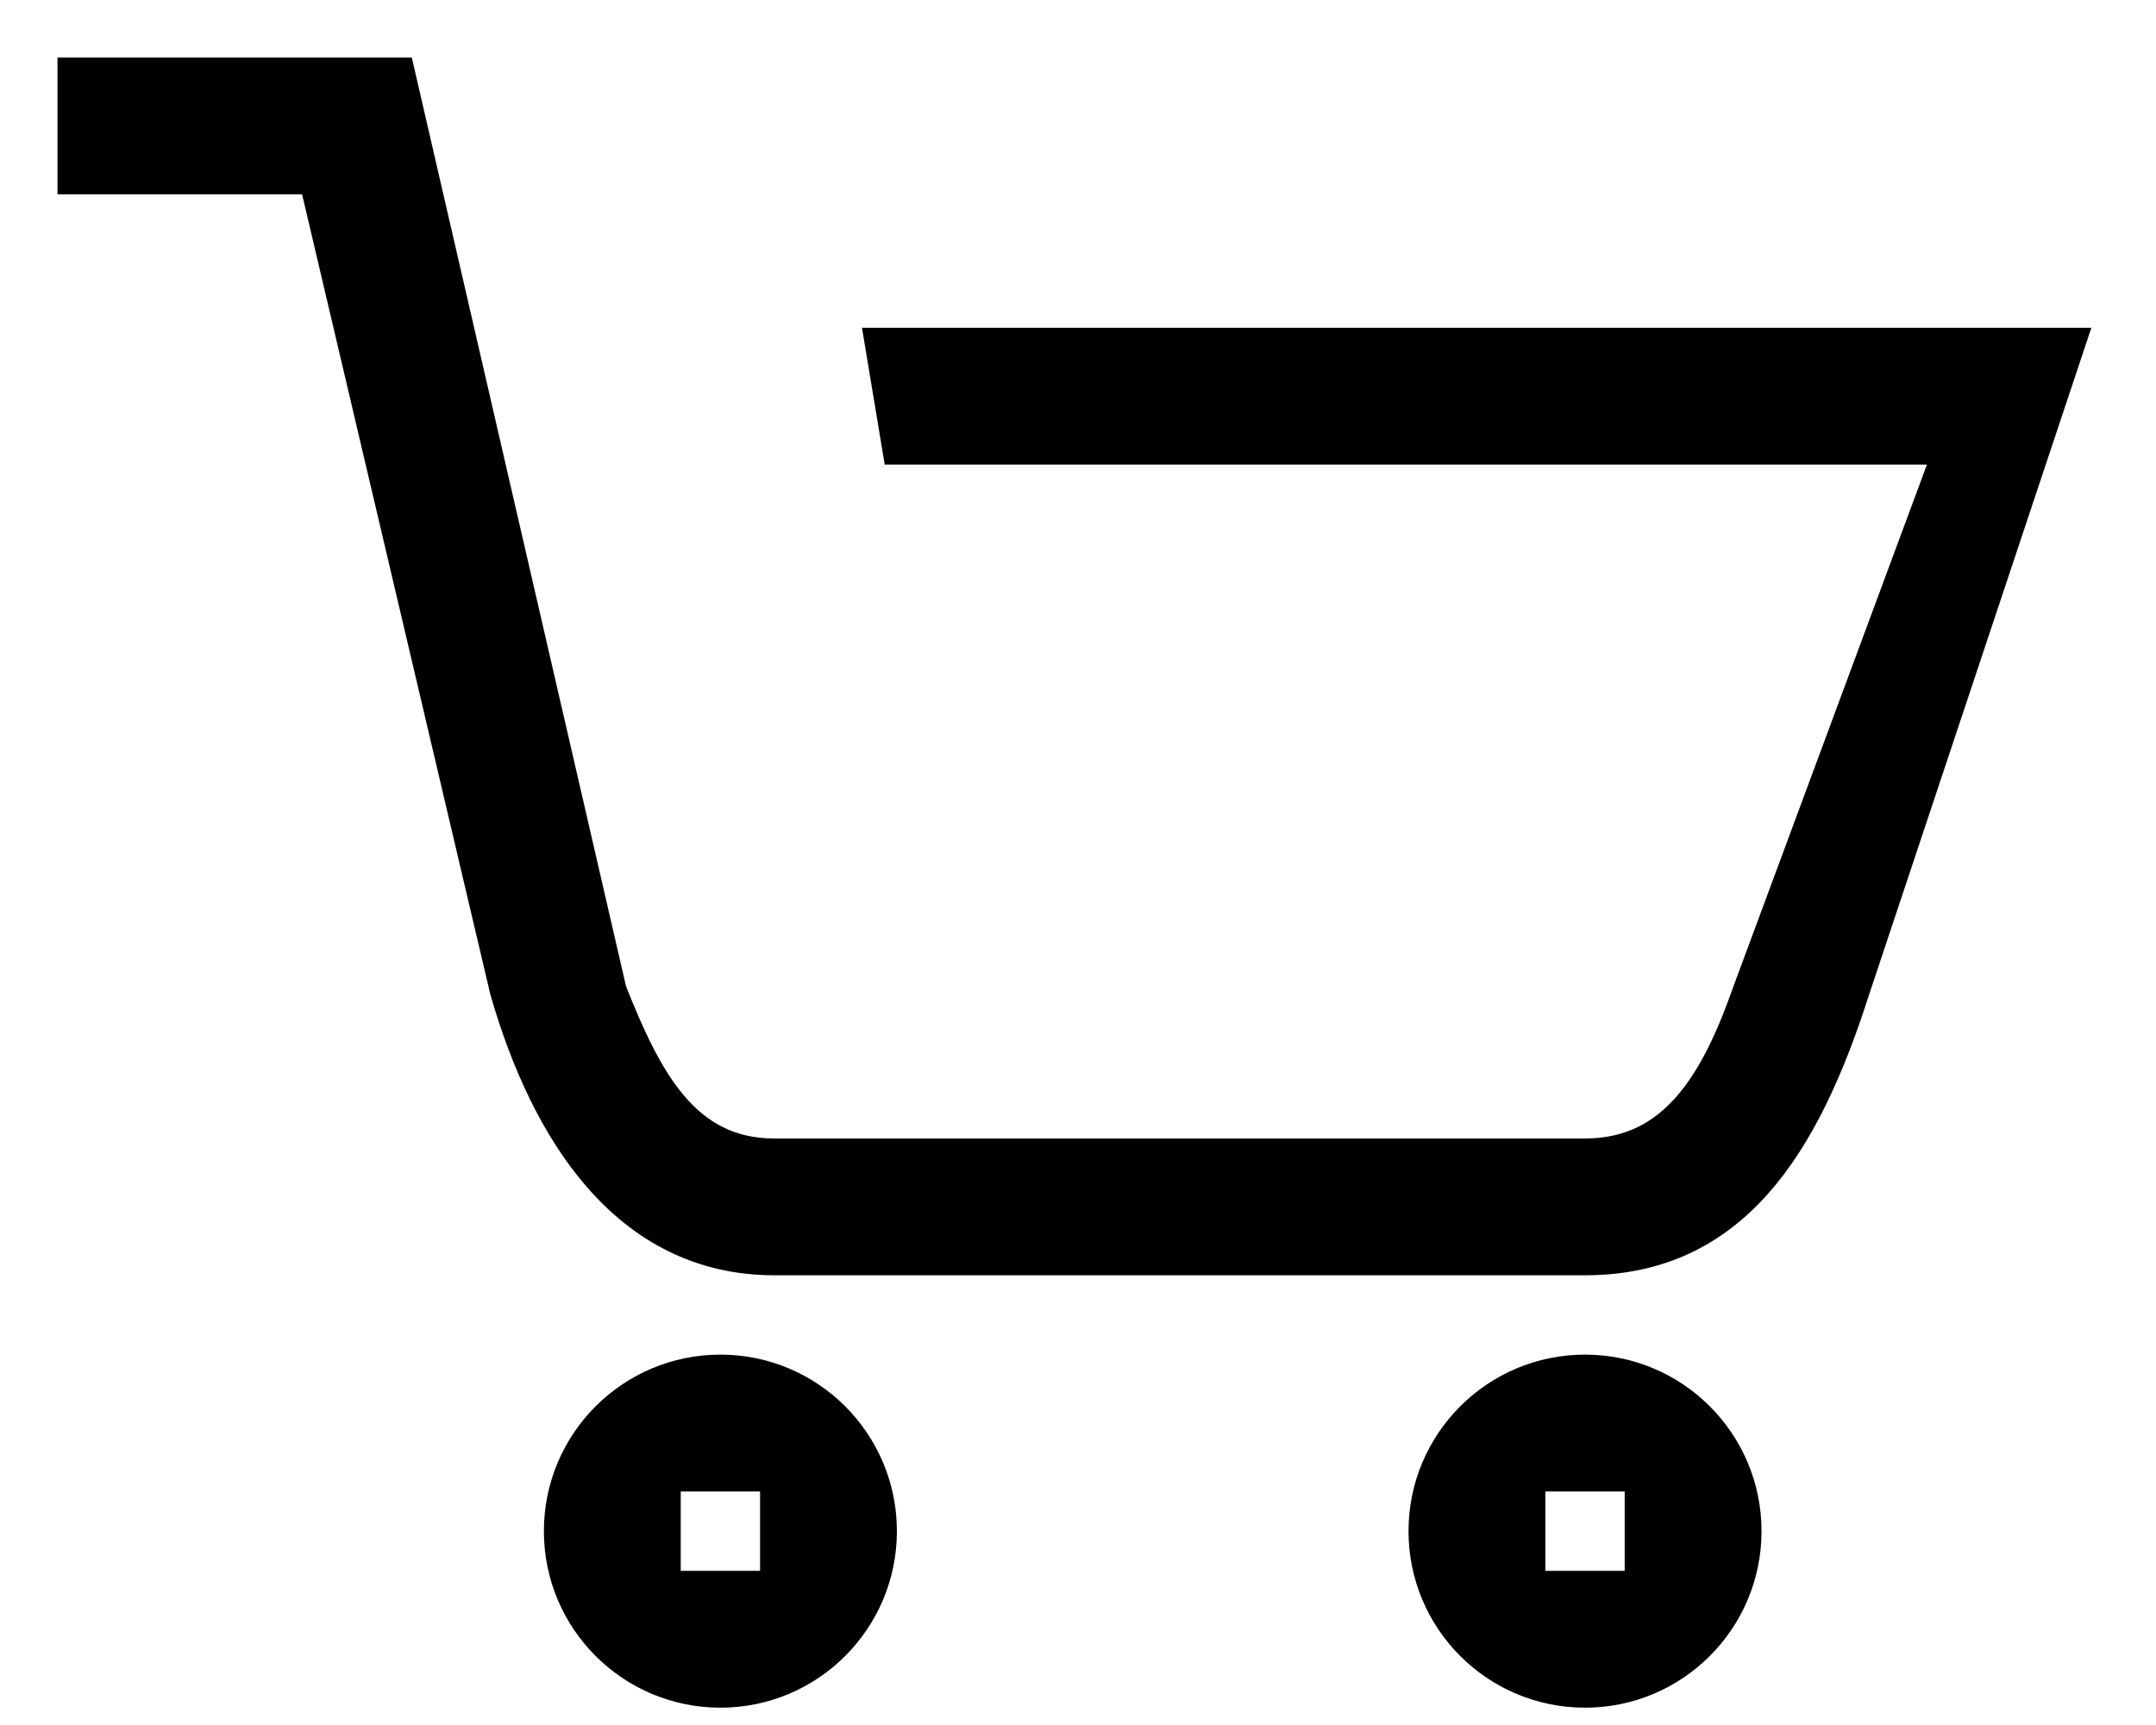 <?xml version="1.0" encoding="UTF-8"?>
<svg width="30px" height="24px" style=" fill:black;" viewBox="0 0 30 24" version="1.1" xmlns="http://www.w3.org/2000/svg" xmlns:xlink="http://www.w3.org/1999/xlink">
    <!-- Generator: Sketch 45.2 (43514) - http://www.bohemiancoding.com/sketch -->
    <title>Shop</title>
    <desc>Created with Sketch.</desc>
    <defs></defs>
    <g id="Symbols" stroke="none" stroke-width="1" fill="black" fill-rule="evenodd">
        <g id="Button" transform="translate(-20, -5)" stroke="#B2A0CF" stroke-width="0.4" fill="#B2A0CF" fill-rule="nonzero">
            <path  style="fill:black; stroke:black;" d="M32.23,9.76 L32.48,11.264 L47.1,11.264 L44.311,18.784 C43.873,20.03 43.301,21.04 42.055,21.04 L30.776,21.04 C29.53,21.04 29.006,20.005 28.52,18.784 L25.571,6 L21,6 L21,7.504 L24.362,7.504 L27.016,18.784 C27.579,20.739 28.699,22.543 30.776,22.543 L42.055,22.543 C44.132,22.543 45.125,20.941 45.815,18.784 L48.823,9.76 L32.23,9.76 Z M42.055,24.047 C40.809,24.047 39.799,25.057 39.799,26.303 C39.799,27.549 40.809,28.559 42.055,28.559 C43.301,28.559 44.311,27.549 44.311,26.303 C44.311,25.057 43.301,24.047 42.055,24.047 Z M42.807,27.055 L41.303,27.055 L41.303,25.551 L42.807,25.551 L42.807,27.055 Z M30.024,24.047 C28.778,24.047 27.768,25.057 27.768,26.303 C27.768,27.549 28.778,28.559 30.024,28.559 C31.27,28.559 32.28,27.549 32.28,26.303 C32.28,25.057 31.27,24.047 30.024,24.047 Z M30.776,27.055 L29.272,27.055 L29.272,25.551 L30.776,25.551 L30.776,27.055 Z" id="Shop"></path>
        </g>
    </g>
</svg>